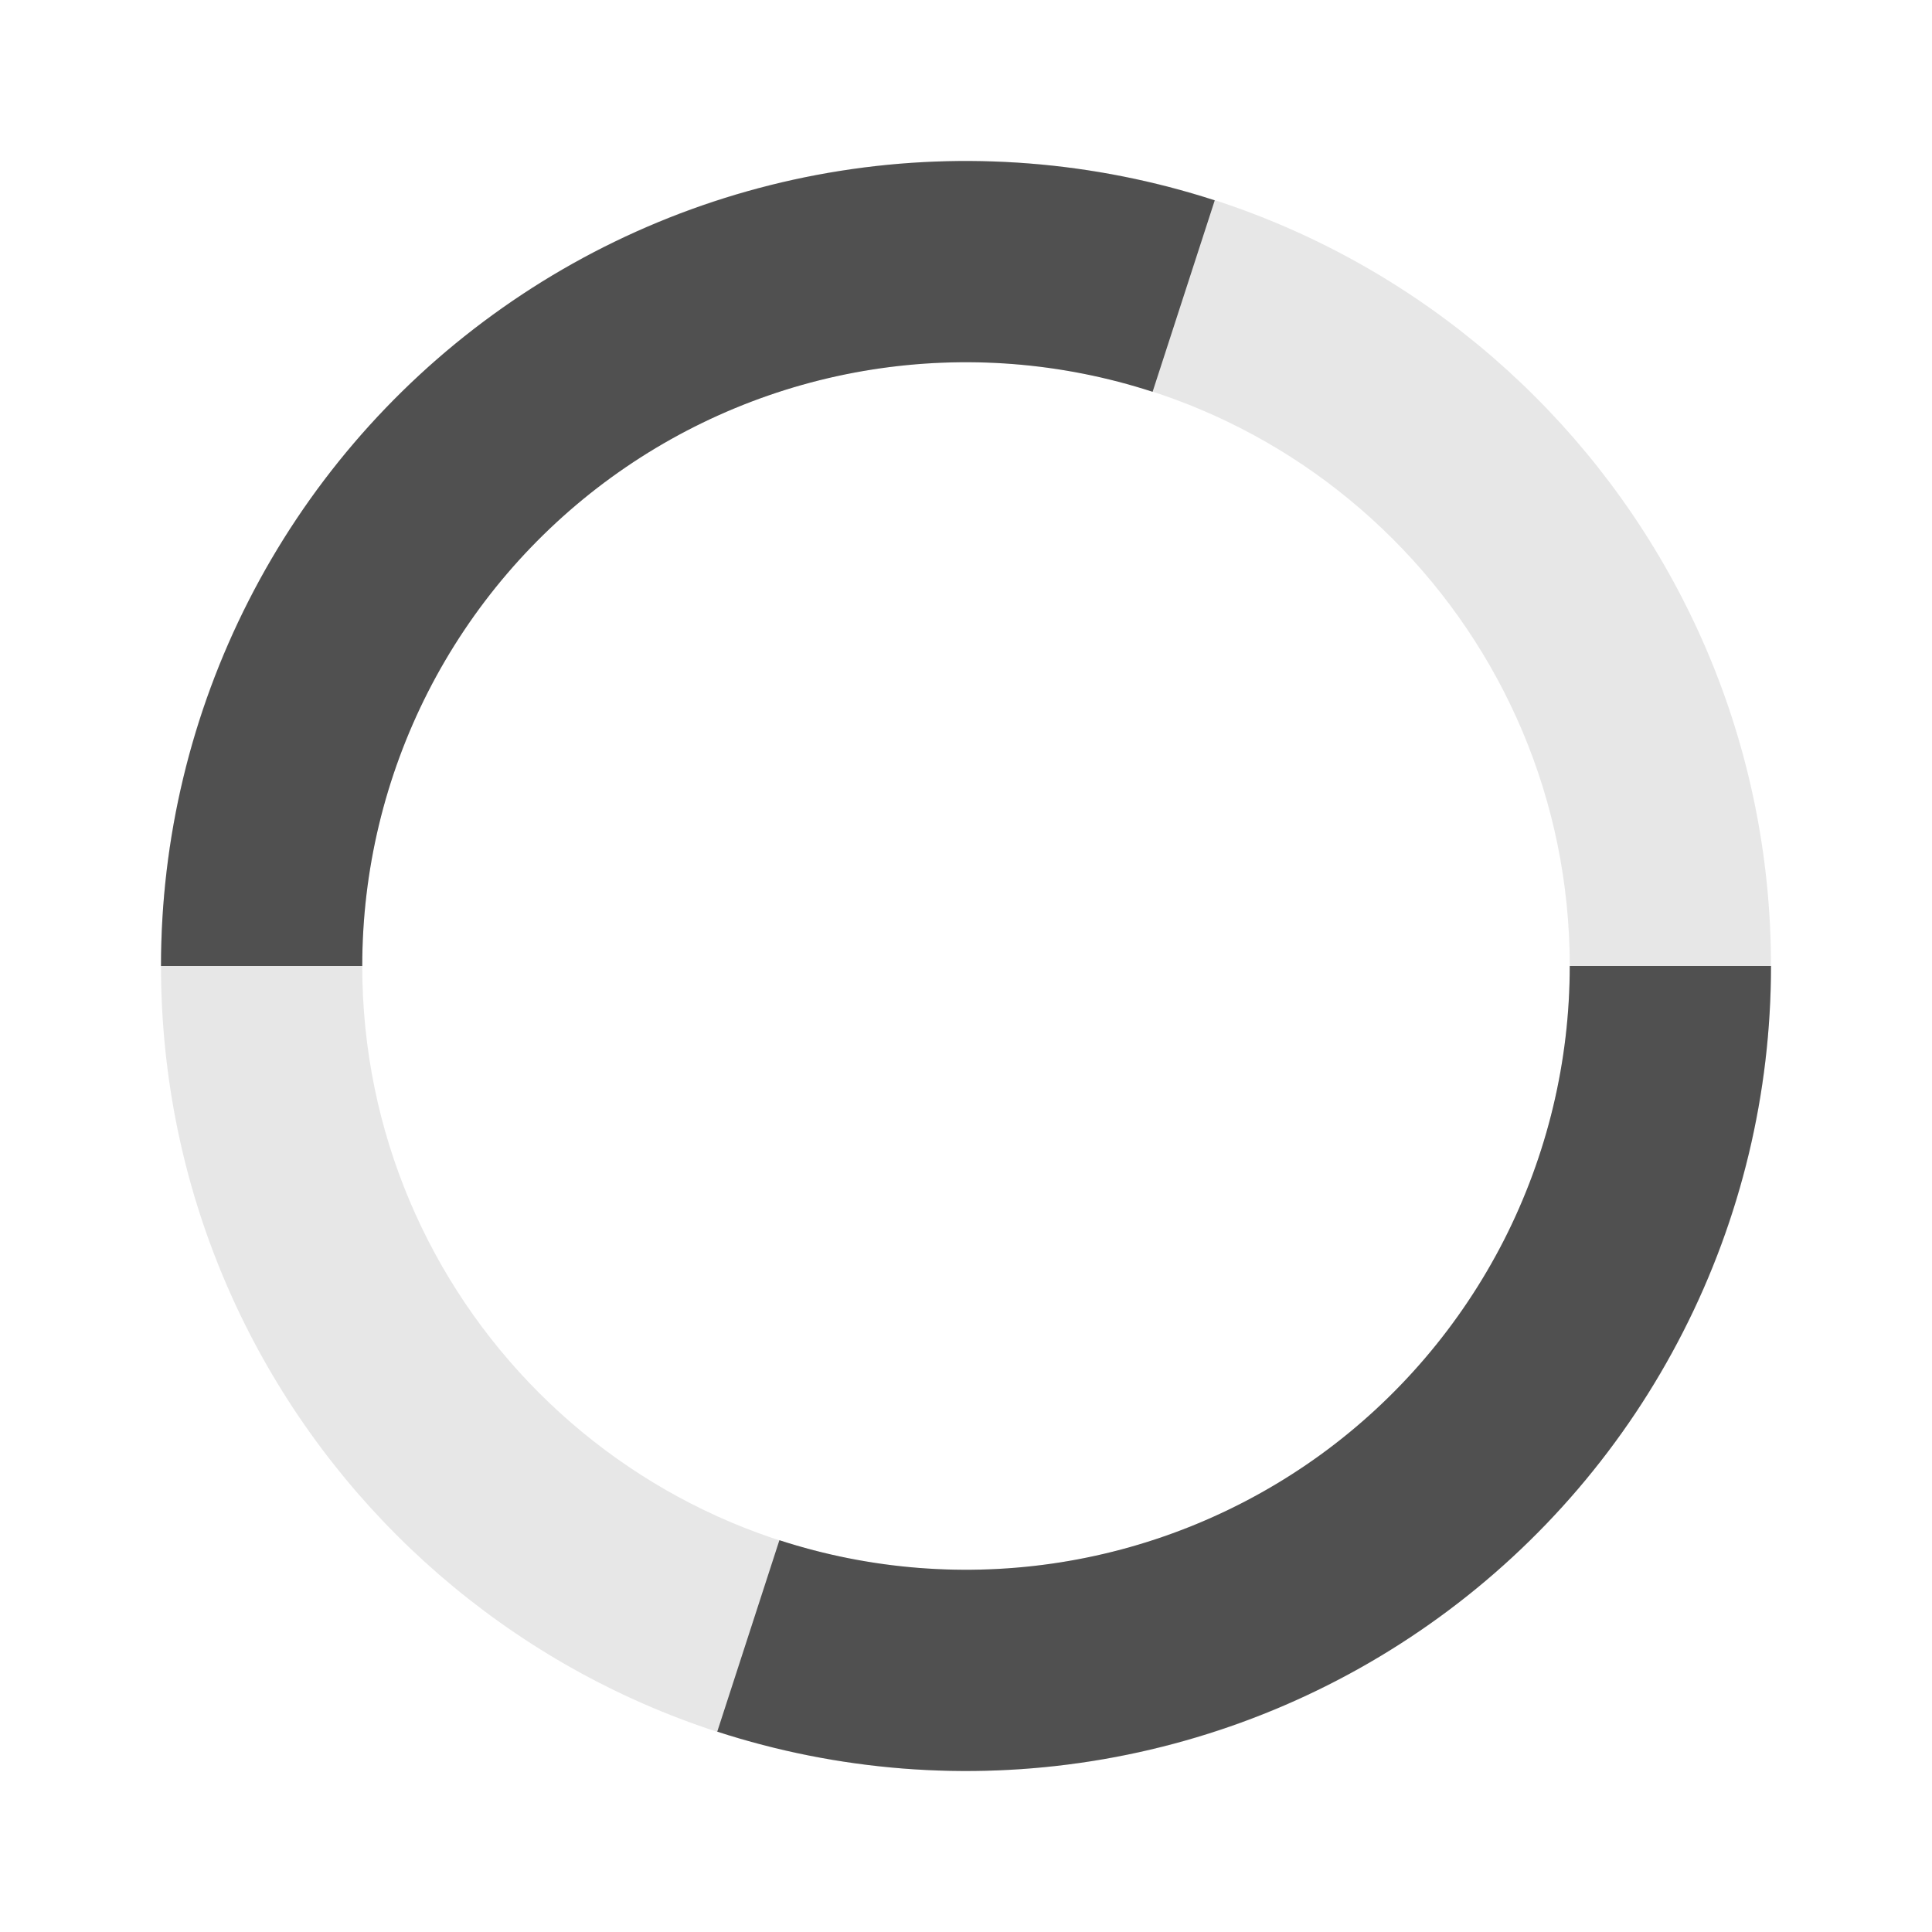 <svg width="24" height="24" viewBox="0 0 24 24" fill="none" xmlns="http://www.w3.org/2000/svg">
<path d="M22 12C22 17.523 17.523 22 12 22C6.477 22 2 17.523 2 12C2 6.477 6.477 2 12 2C17.523 2 22 6.477 22 12ZM4.5 12C4.5 16.142 7.858 19.5 12 19.5C16.142 19.5 19.5 16.142 19.5 12C19.5 7.858 16.142 4.5 12 4.5C7.858 4.5 4.5 7.858 4.5 12Z" fill="#0F0F0F" fill-opacity="0.1"/>
<path d="M22 12C22 13.578 21.627 15.134 20.91 16.54C20.194 17.946 19.155 19.163 17.878 20.09C16.601 21.018 15.123 21.63 13.564 21.877C12.006 22.124 10.411 21.998 8.91 21.511L9.682 19.133C10.808 19.499 12.004 19.593 13.173 19.408C14.342 19.223 15.451 18.763 16.409 18.068C17.366 17.372 18.145 16.459 18.683 15.405C19.22 14.35 19.5 13.184 19.5 12H22Z" fill="#505050"/>
<path d="M2 12C2 10.422 2.373 8.866 3.09 7.46C3.806 6.054 4.845 4.837 6.122 3.91C7.399 2.982 8.877 2.37 10.436 2.123C11.994 1.876 13.589 2.002 15.09 2.489L14.318 4.867C13.192 4.501 11.996 4.407 10.827 4.592C9.658 4.777 8.549 5.237 7.592 5.932C6.634 6.628 5.855 7.54 5.317 8.595C4.78 9.65 4.5 10.816 4.5 12H2Z" fill="#505050"/>
</svg>
